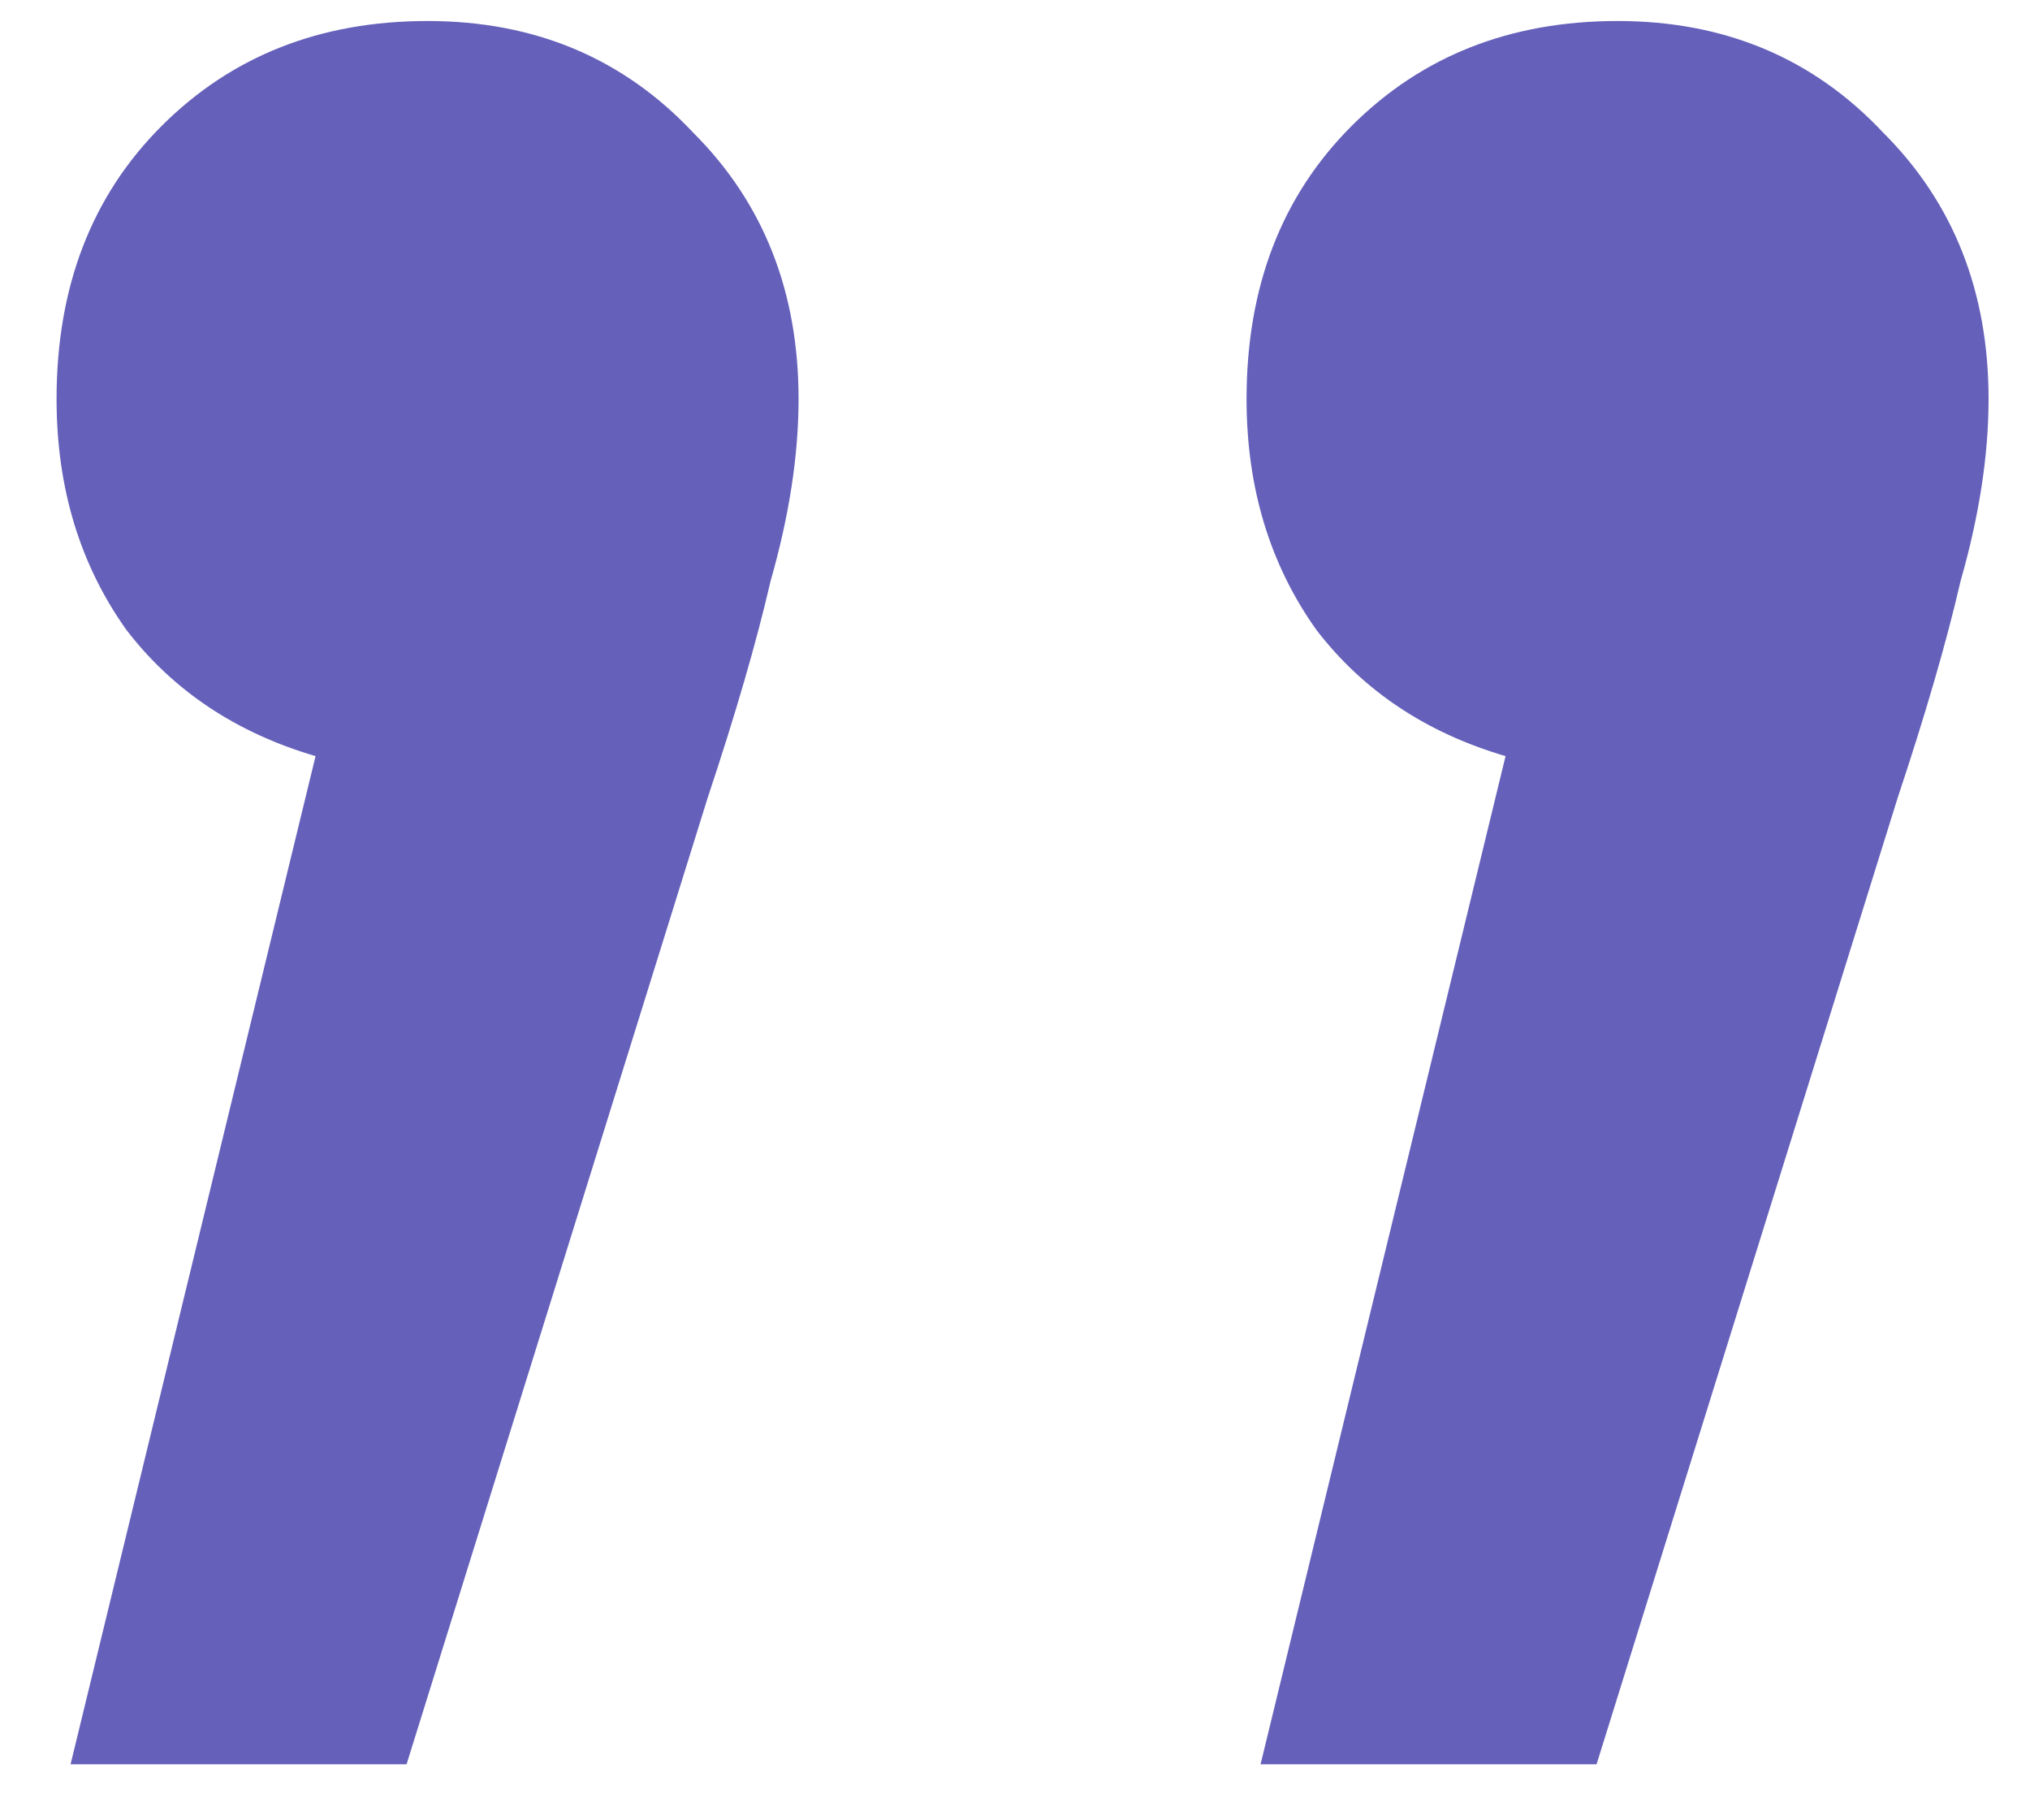 <svg width="29" height="26" viewBox="0 0 29 26" fill="none" xmlns="http://www.w3.org/2000/svg">
<path d="M6.108 0.3C7.642 0.3 8.908 0.833 9.908 1.9C10.908 2.9 11.408 4.167 11.408 5.7C11.408 6.5 11.275 7.367 11.008 8.3C10.808 9.167 10.508 10.2 10.108 11.4L5.808 25.2H1.008L4.508 10.8C3.375 10.467 2.475 9.867 1.808 9C1.142 8.067 0.808 6.967 0.808 5.7C0.808 4.1 1.308 2.8 2.308 1.8C3.308 0.8 4.575 0.3 6.108 0.3ZM23.108 0.3C24.642 0.3 25.908 0.833 26.908 1.9C27.908 2.9 28.408 4.167 28.408 5.7C28.408 6.5 28.275 7.367 28.008 8.3C27.808 9.167 27.508 10.2 27.108 11.4L22.808 25.2H18.008L21.508 10.8C20.375 10.467 19.475 9.867 18.808 9C18.142 8.067 17.808 6.967 17.808 5.7C17.808 4.1 18.308 2.8 19.308 1.8C20.308 0.8 21.575 0.3 23.108 0.3Z" fill="#6560BA"/>
</svg>
